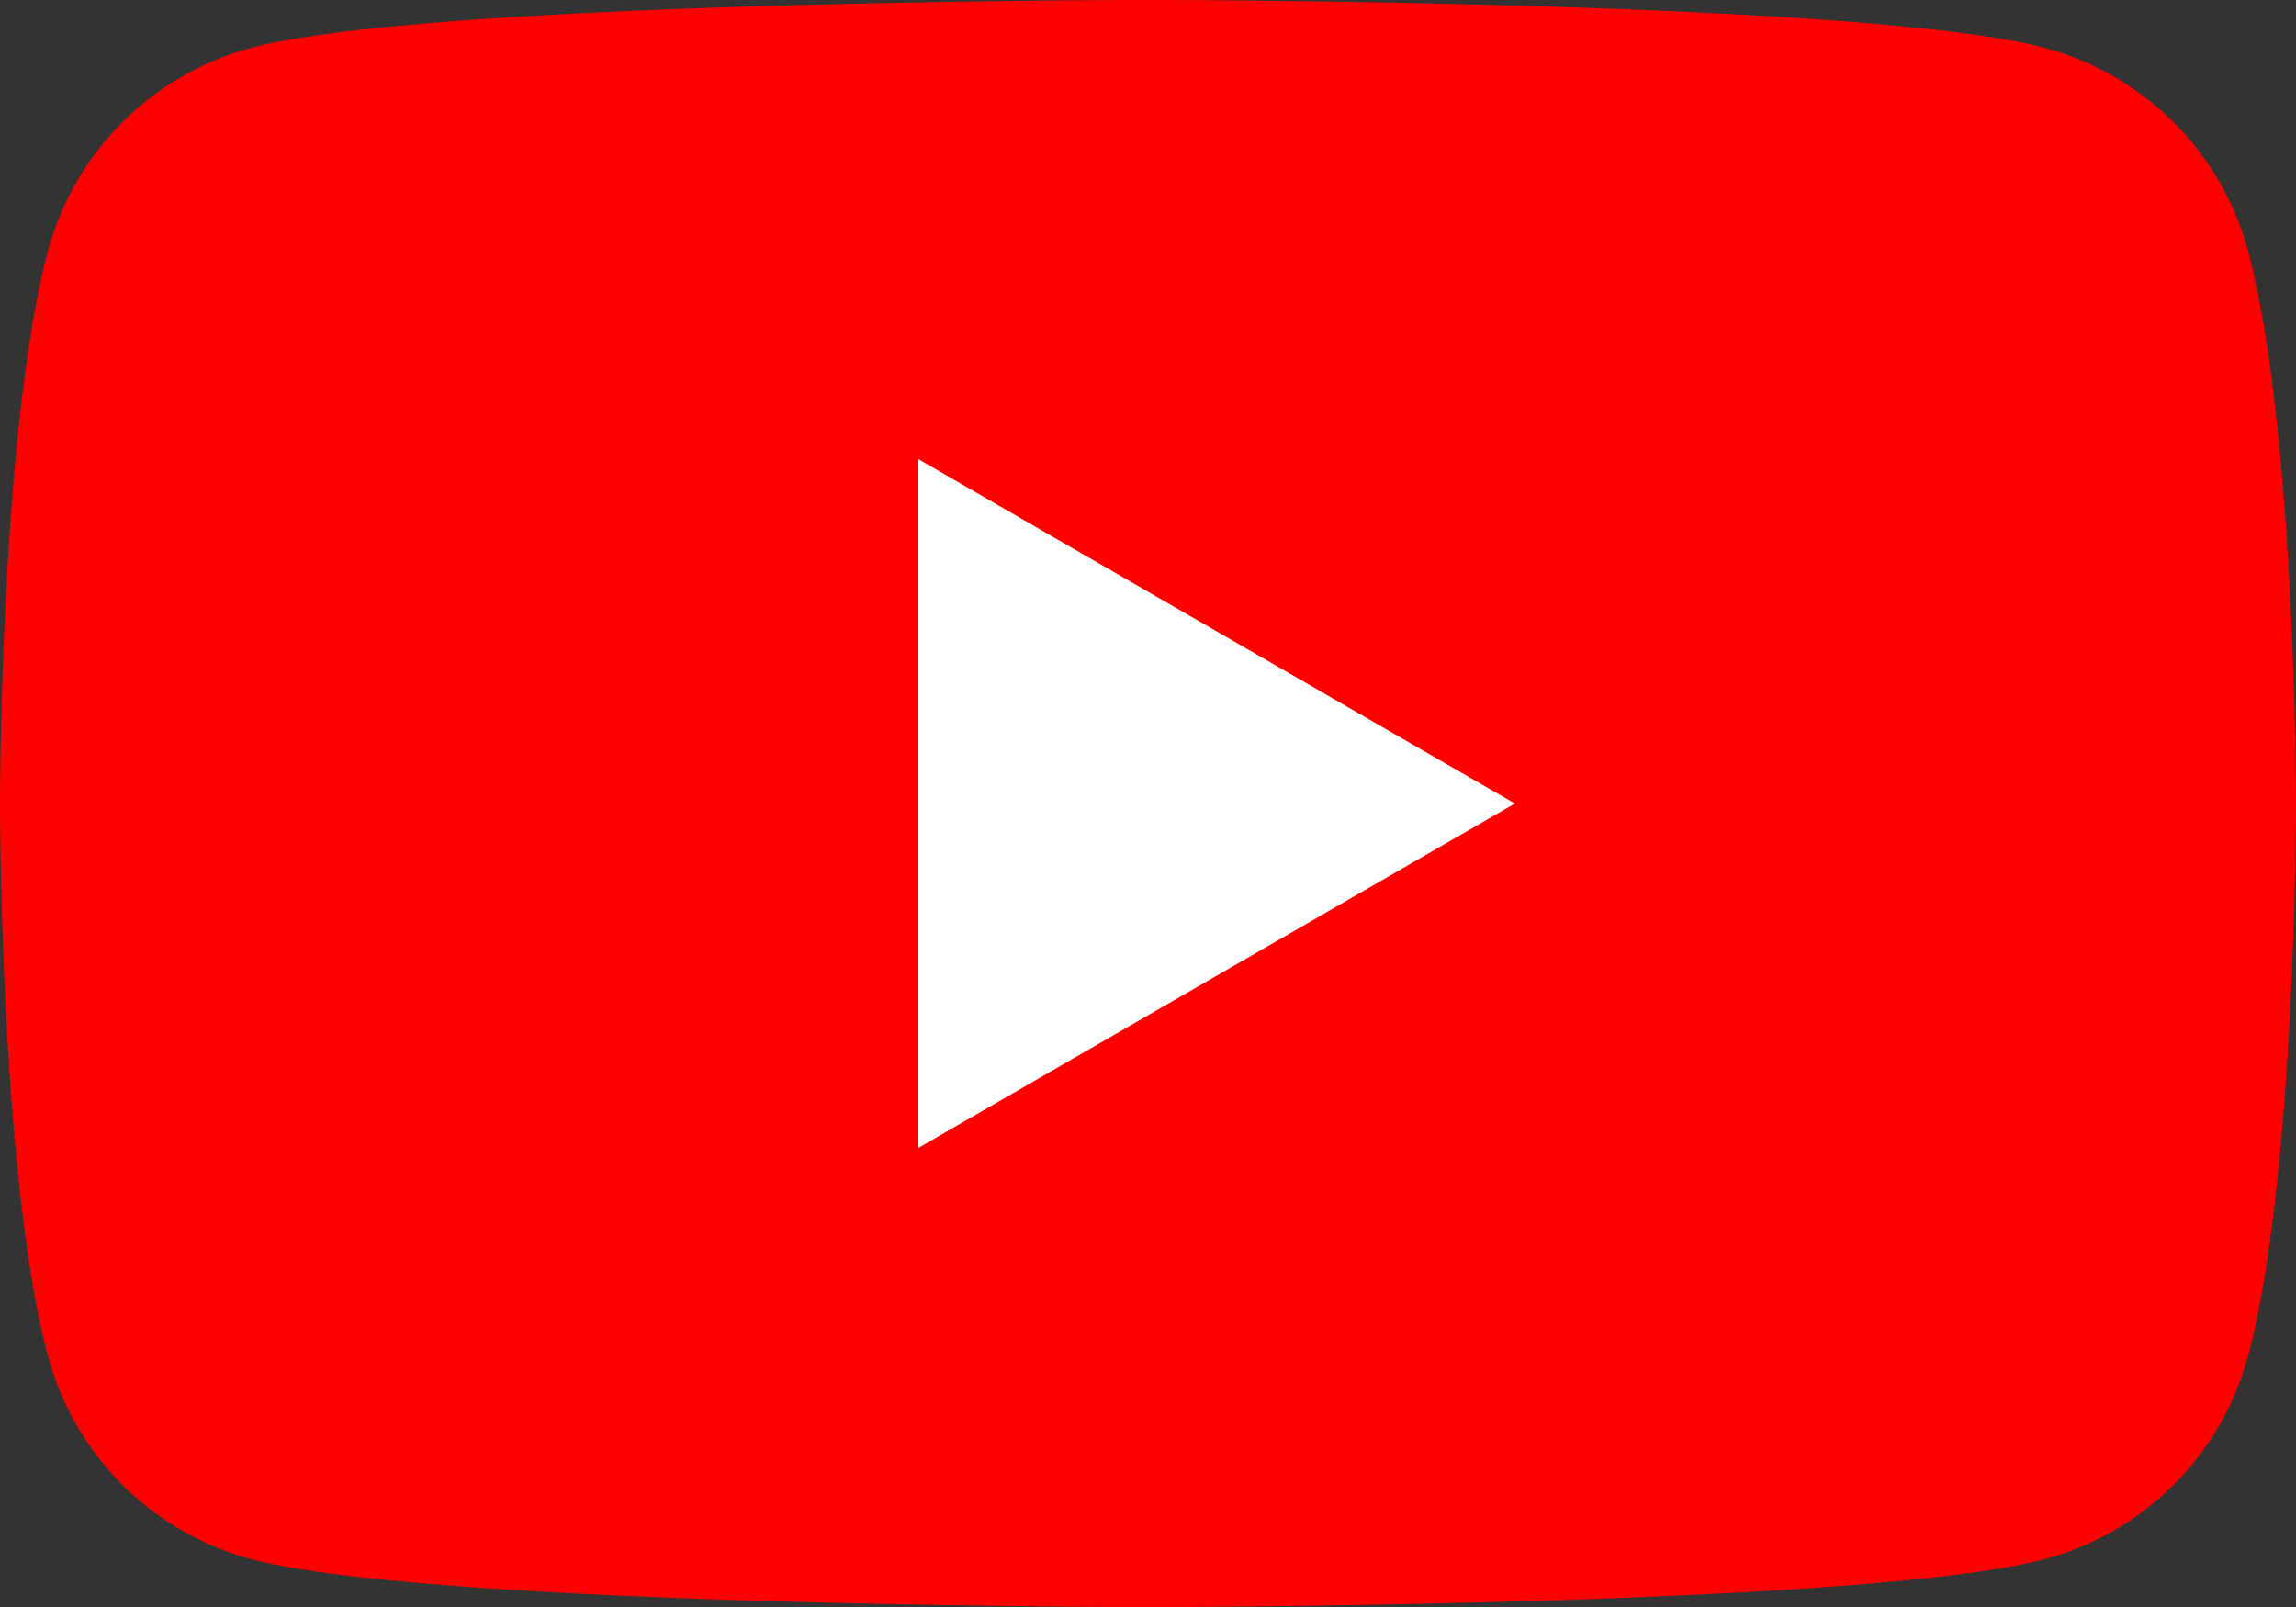 <svg xmlns="http://www.w3.org/2000/svg" width="134.284" height="94" viewBox="0 0 134.284 94"><rect x="0" y="0" width="134.284" height="94" fill="#333333" stroke="none"/><defs><style>.a{fill:red;}.b{fill:#fff;}</style></defs><g transform="translate(-84.55 -85.039)"><path class="a" d="M216.028,99.717a16.819,16.819,0,0,0-11.873-11.872c-10.472-2.807-52.464-2.807-52.464-2.807s-41.992,0-52.464,2.807A16.819,16.819,0,0,0,87.355,99.717c-2.805,10.472-2.805,32.322-2.805,32.322s0,21.85,2.805,32.322a16.817,16.817,0,0,0,11.873,11.872c10.472,2.807,52.464,2.807,52.464,2.807s41.992,0,52.464-2.807a16.817,16.817,0,0,0,11.873-11.872c2.805-10.472,2.805-32.322,2.805-32.322S218.834,110.189,216.028,99.717Z"/><path class="b" d="M133.144,149.622,168.03,129.48l-34.887-20.143Z" transform="translate(5.12 2.56)"/></g></svg>